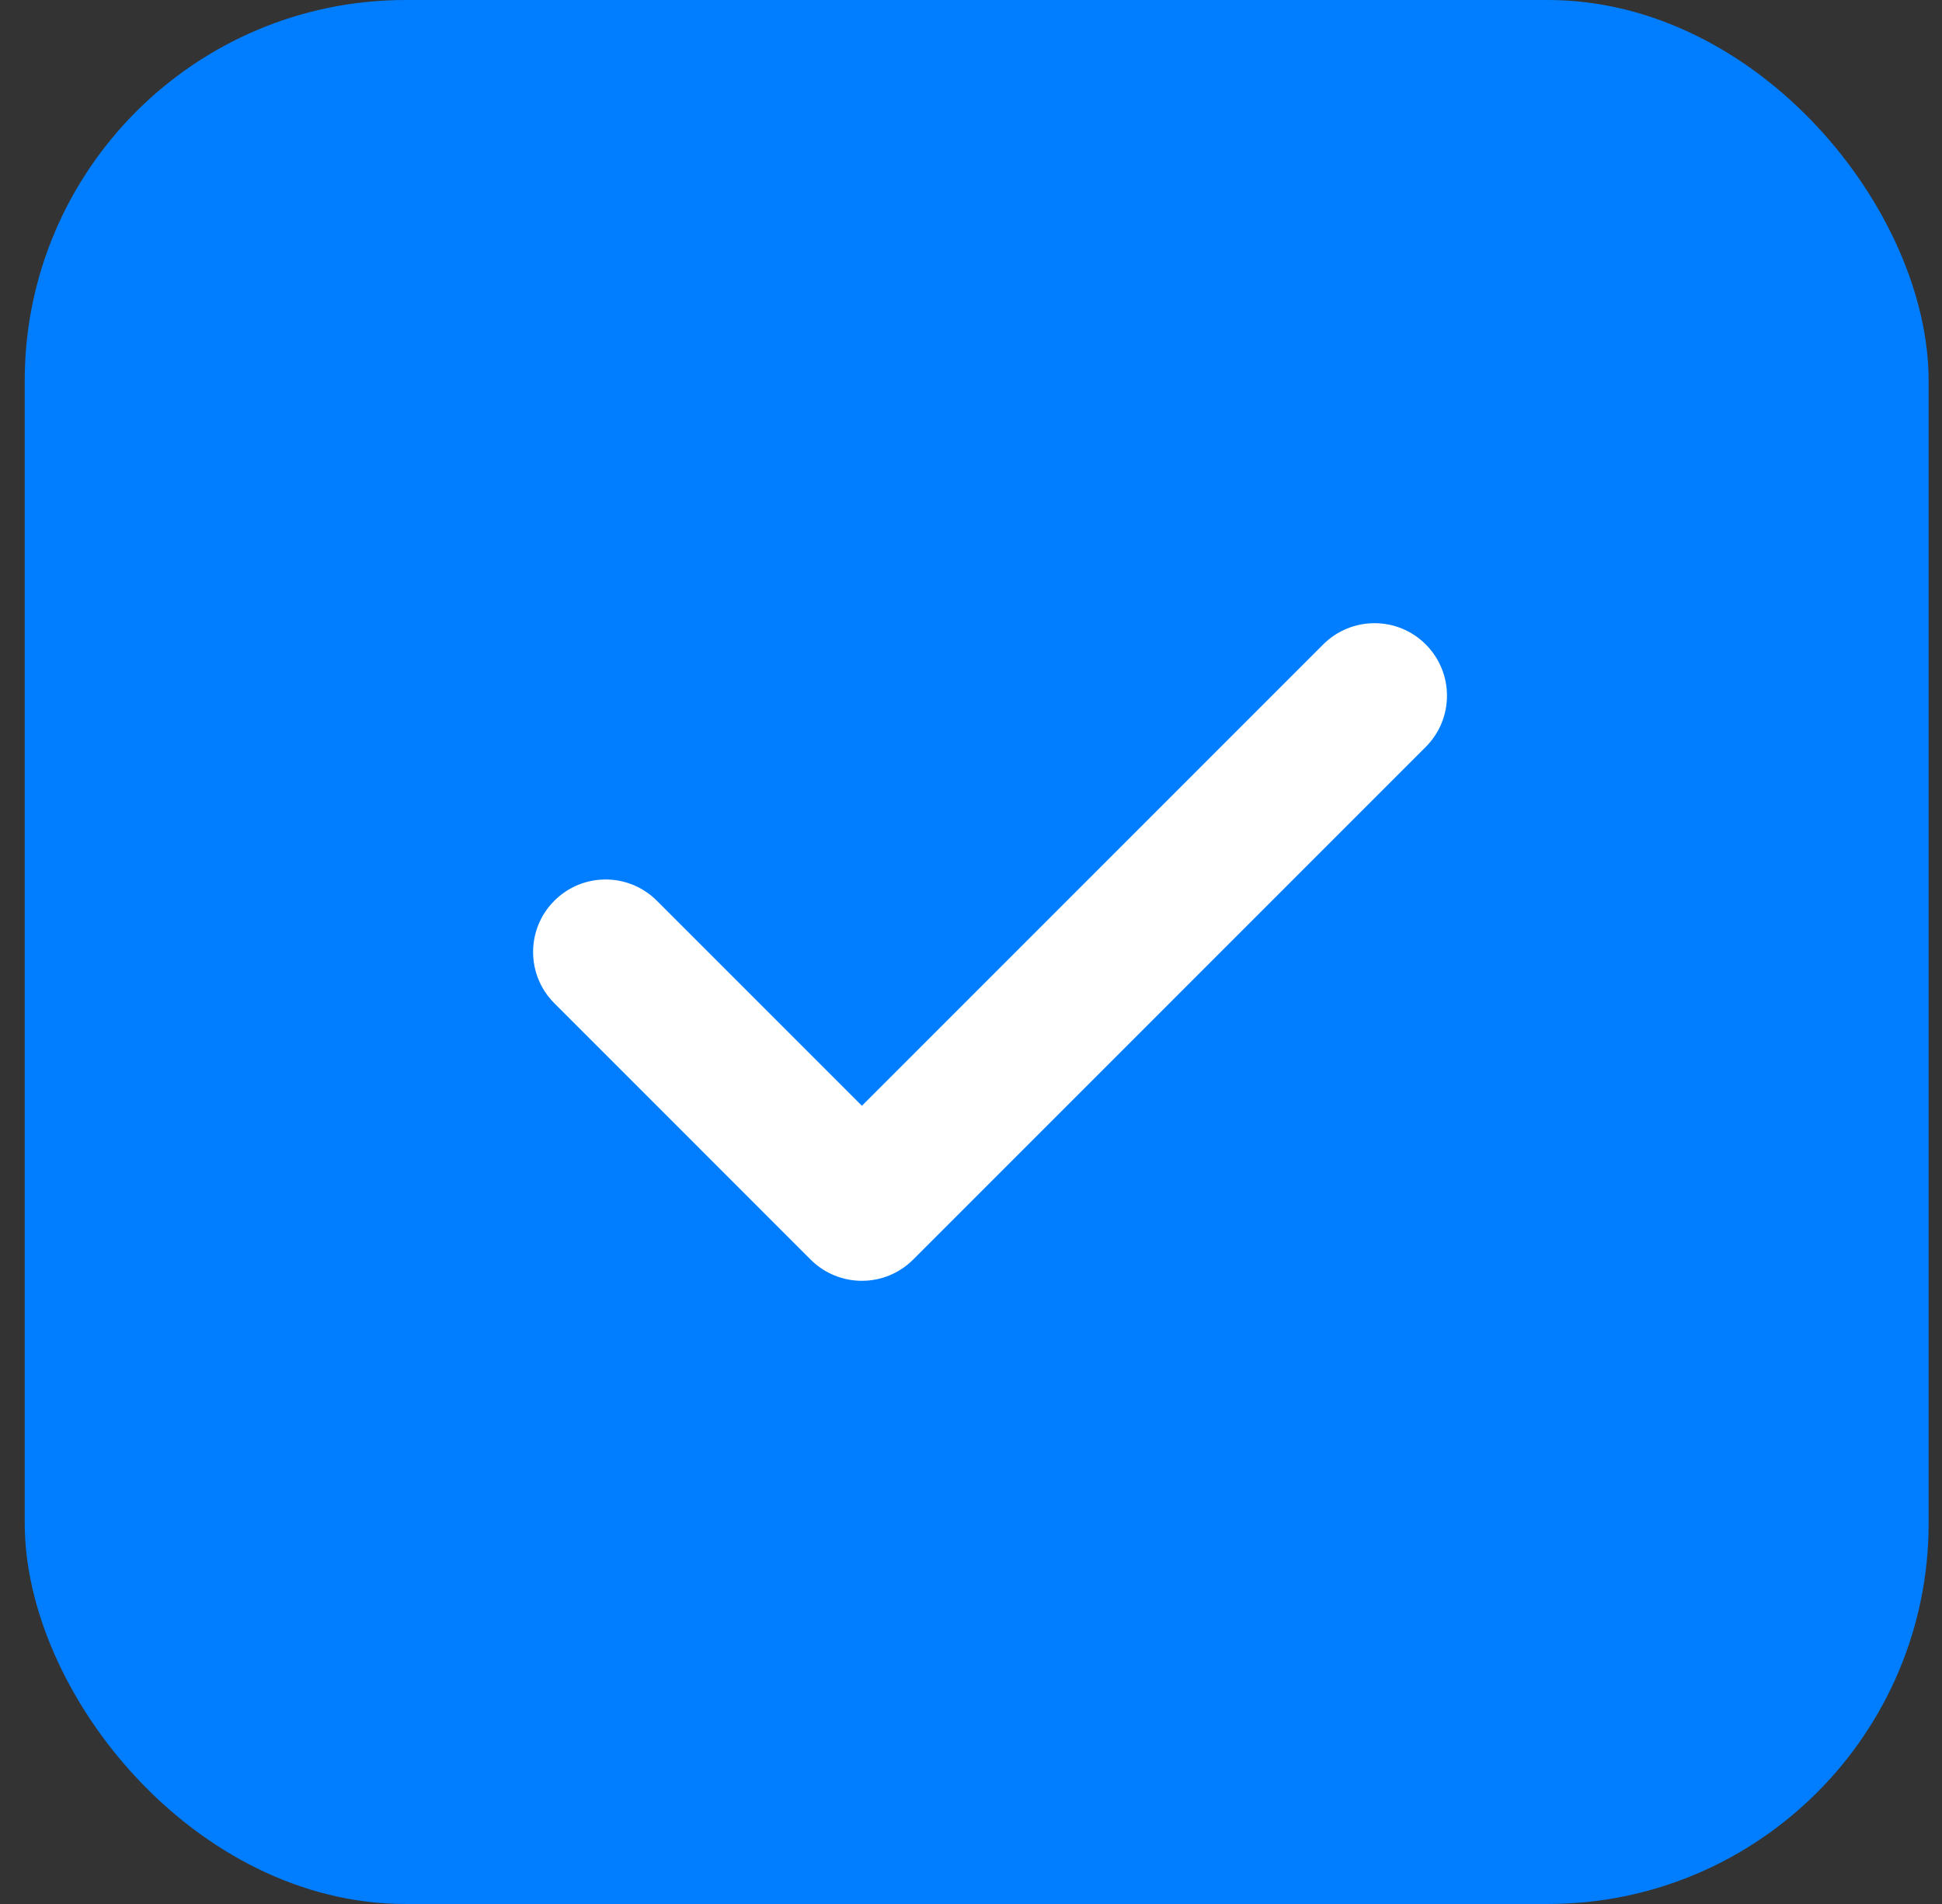 <svg width="51" height="50" viewBox="0 0 51 50" fill="none" xmlns="http://www.w3.org/2000/svg">
<rect x="0" y="0" width="51" height="50" fill="#333333" stroke="none"/>
<rect x="0.649" width="50" height="50" rx="10" fill="#007EFF"/>
<g clip-path="url(#clip0_3624_10055)">
<path d="M37.442 16.923C36.7 16.179 35.494 16.18 34.75 16.923L22.635 29.039L17.25 23.654C16.506 22.91 15.301 22.91 14.558 23.654C13.814 24.398 13.814 25.603 14.558 26.346L21.288 33.077C21.66 33.449 22.147 33.635 22.634 33.635C23.122 33.635 23.609 33.449 23.981 33.077L37.442 19.615C38.186 18.872 38.186 17.666 37.442 16.923Z" fill="white"/>
</g>
<defs>
<clipPath id="clip0_3624_10055">
<rect width="24" height="24" fill="white" transform="translate(14 13)"/>
</clipPath>
</defs>
</svg>
